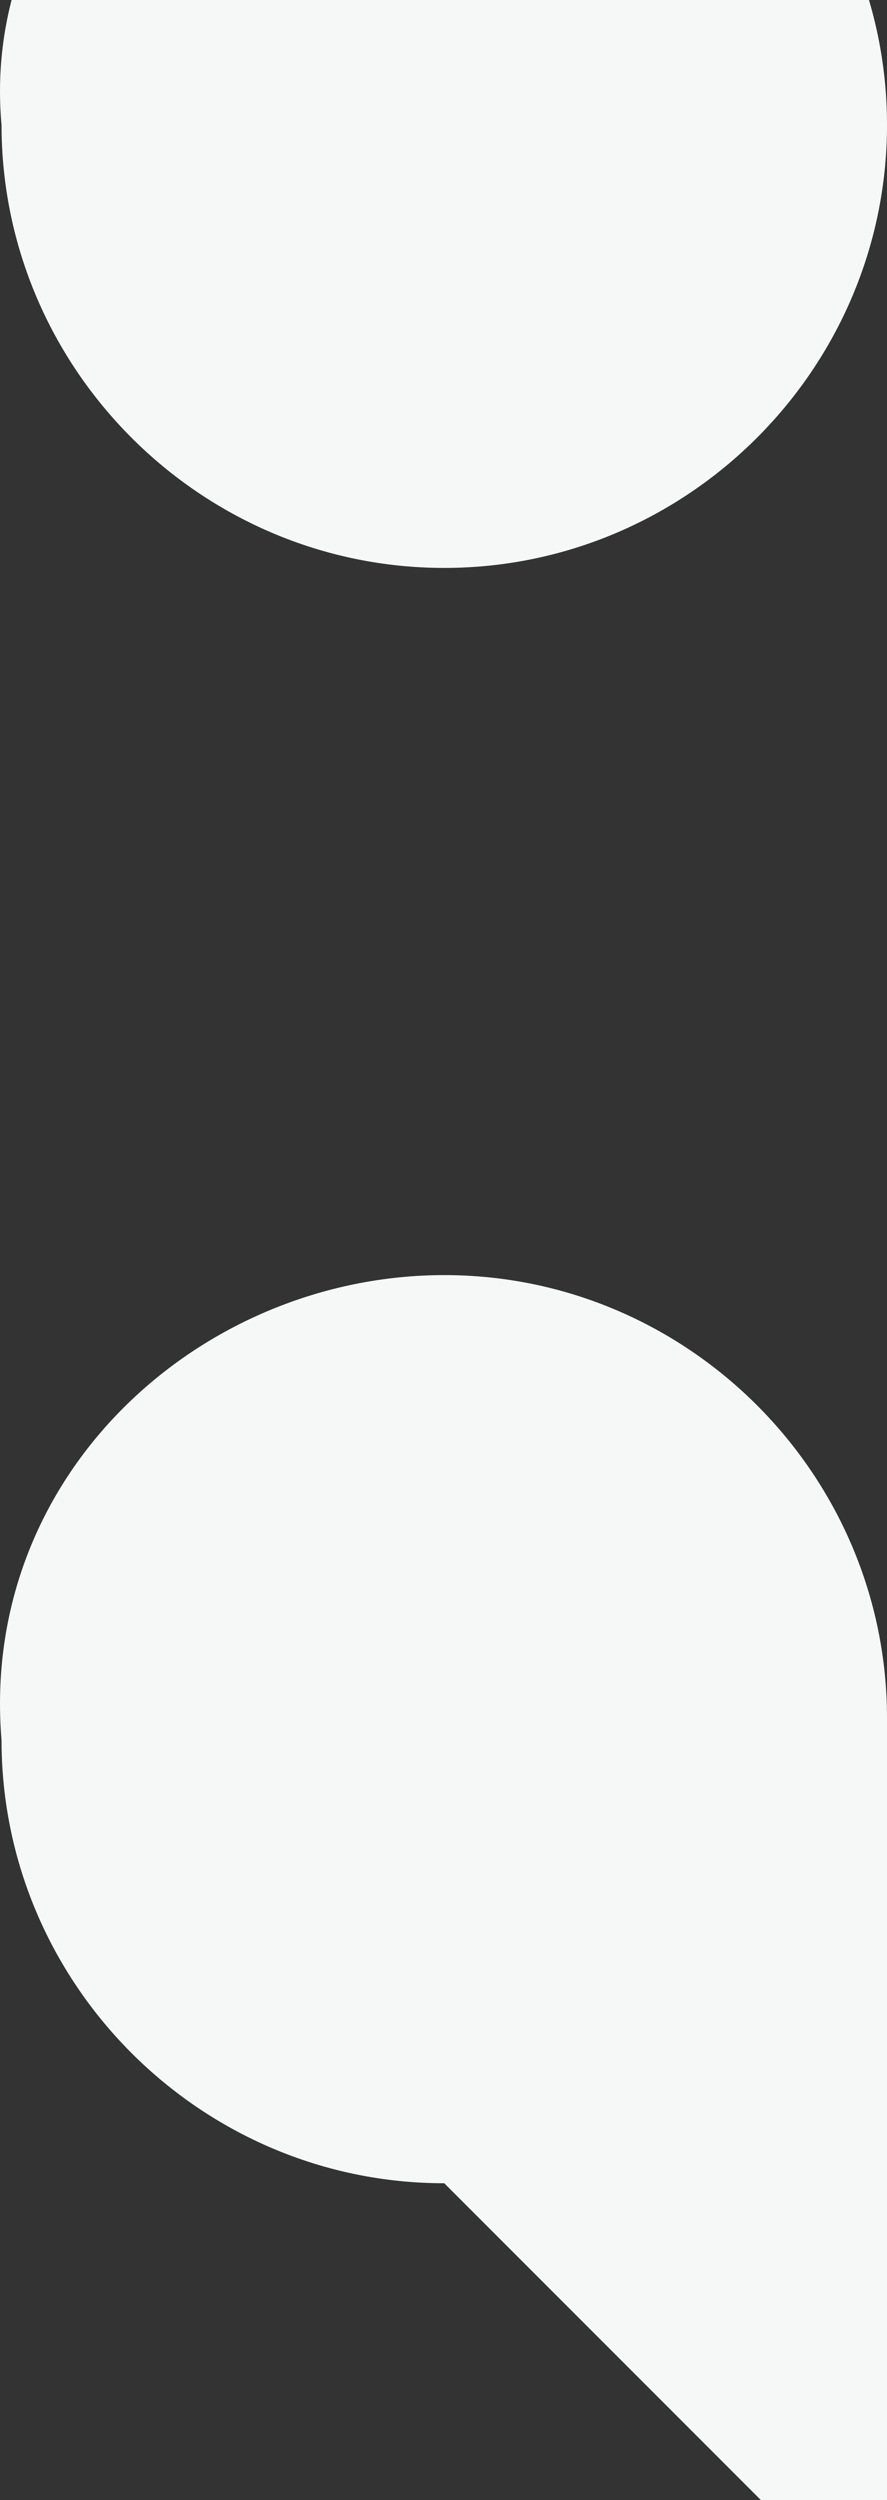 <svg class="hidden md:block absolute top-0 right-8" width="71" height="200" viewBox="0 0 71 200" fill="none" xmlns="http://www.w3.org/2000/svg"><rect x="0" y="0" width="71" height="200" fill="#333333" stroke="none"/><path fill-rule="evenodd" clip-rule="evenodd" d="M35.561 -25.445C55.053 -25.445 71 -9.498 71 9.993C71 29.485 55.053 45.432 35.561 45.432C16.07 45.432 0.123 29.485 0.123 9.993C-1.649 -9.498 16.07 -25.445 35.561 -25.445ZM35.561 102.004C55.053 102.004 71 117.952 71 137.443V139.215V210.093L35.561 174.654C16.07 174.654 0.123 158.706 0.123 139.215C-1.649 117.952 16.07 102.004 35.561 102.004Z" fill="#F6F7F7"></path></svg>